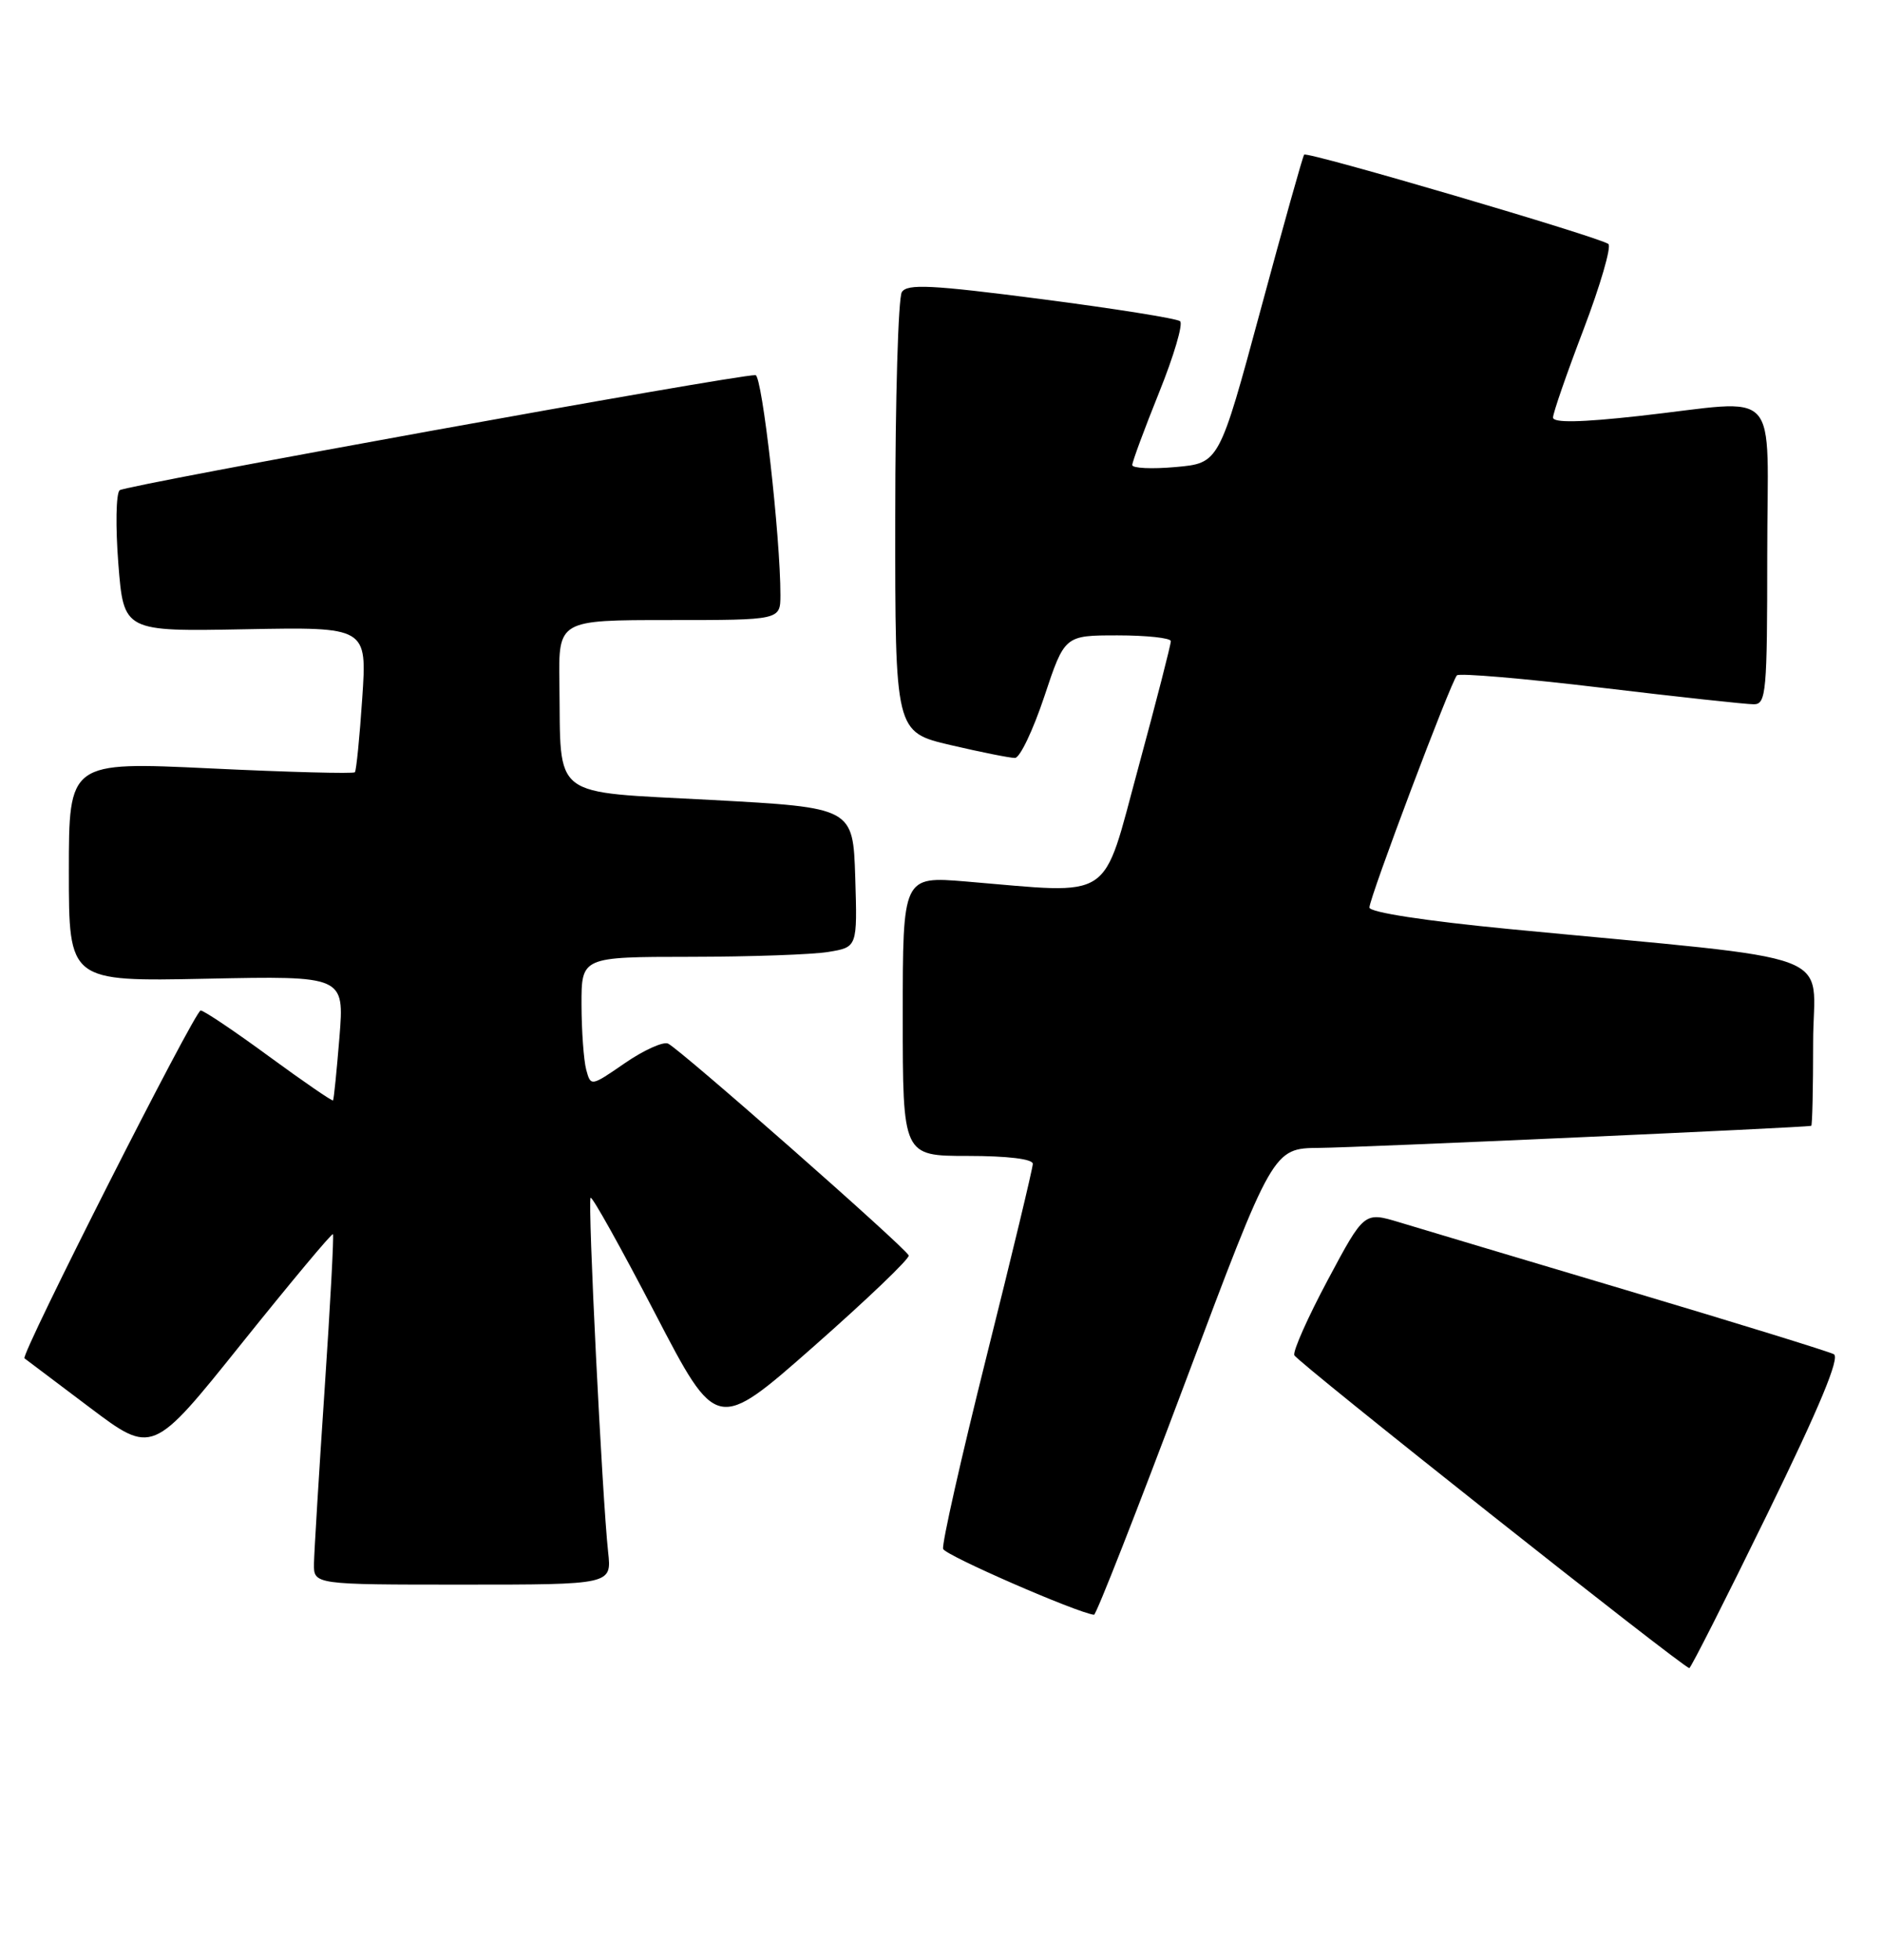 <?xml version="1.0" encoding="UTF-8" standalone="no"?>
<!DOCTYPE svg PUBLIC "-//W3C//DTD SVG 1.1//EN" "http://www.w3.org/Graphics/SVG/1.1/DTD/svg11.dtd" >
<svg xmlns="http://www.w3.org/2000/svg" xmlns:xlink="http://www.w3.org/1999/xlink" version="1.1" viewBox="0 0 246 256">
 <g >
 <path fill="currentColor"
d=" M 231.02 197.76 C 237.84 183.80 240.54 177.33 239.70 176.90 C 239.04 176.55 227.03 172.84 213.00 168.66 C 198.97 164.48 185.43 160.44 182.91 159.67 C 178.32 158.29 178.32 158.29 173.58 167.16 C 170.97 172.04 168.99 176.48 169.18 177.03 C 169.44 177.83 219.66 217.59 220.81 217.91 C 220.98 217.96 225.58 208.89 231.02 197.76 Z  M 154.95 180.50 C 166.40 150.00 166.40 150.00 172.45 149.95 C 177.49 149.91 235.97 147.29 236.75 147.07 C 236.89 147.03 237.00 142.12 237.00 136.15 C 237.00 123.89 241.72 125.64 197.25 121.36 C 186.31 120.30 179.00 119.18 179.00 118.55 C 179.01 117.24 189.66 89.01 190.44 88.22 C 190.76 87.91 199.22 88.63 209.26 89.83 C 219.29 91.03 228.29 92.01 229.25 92.00 C 230.86 92.00 231.00 90.40 231.00 72.50 C 231.00 49.93 233.15 52.25 214.25 54.34 C 206.57 55.19 203.00 55.25 203.00 54.54 C 203.00 53.96 204.79 48.79 206.99 43.03 C 209.18 37.28 210.64 32.26 210.24 31.88 C 209.37 31.06 170.90 19.76 170.47 20.20 C 170.30 20.37 167.74 29.50 164.77 40.50 C 159.36 60.50 159.36 60.50 153.68 61.01 C 150.56 61.29 148.00 61.17 148.00 60.75 C 148.00 60.32 149.58 56.06 151.50 51.29 C 153.43 46.51 154.67 42.32 154.25 41.96 C 153.84 41.61 145.68 40.31 136.11 39.07 C 121.74 37.21 118.58 37.05 117.88 38.16 C 117.41 38.90 117.02 52.13 117.02 67.57 C 117.00 95.63 117.00 95.63 124.25 97.33 C 128.24 98.26 132.03 99.02 132.67 99.01 C 133.31 99.01 135.03 95.40 136.50 91.00 C 139.16 83.00 139.16 83.00 146.08 83.00 C 149.89 83.00 153.02 83.34 153.04 83.75 C 153.06 84.16 151.15 91.59 148.80 100.25 C 143.96 118.03 145.85 116.78 126.25 115.15 C 118.00 114.47 118.00 114.47 118.00 132.73 C 118.00 151.00 118.00 151.00 126.50 151.00 C 131.67 151.00 135.00 151.40 135.00 152.03 C 135.00 152.60 132.28 163.91 128.96 177.16 C 125.64 190.41 123.08 201.75 123.28 202.34 C 123.56 203.18 140.69 210.65 143.00 210.94 C 143.28 210.97 148.65 197.28 154.95 180.50 Z  M 79.49 202.75 C 78.72 195.73 76.79 156.87 77.20 156.47 C 77.41 156.26 81.20 163.06 85.63 171.57 C 93.68 187.05 93.68 187.05 106.37 175.88 C 113.35 169.73 118.94 164.39 118.78 164.00 C 118.37 162.98 88.72 136.90 87.31 136.32 C 86.65 136.05 84.11 137.20 81.66 138.89 C 77.23 141.94 77.22 141.94 76.62 139.72 C 76.30 138.50 76.02 134.69 76.01 131.25 C 76.00 125.00 76.00 125.00 90.25 124.99 C 98.09 124.98 106.20 124.70 108.29 124.35 C 112.07 123.73 112.07 123.73 111.79 114.61 C 111.50 105.50 111.50 105.50 93.01 104.50 C 71.70 103.35 73.34 104.60 73.12 89.25 C 73.00 81.00 73.00 81.00 87.50 81.00 C 102.00 81.00 102.00 81.00 102.01 77.75 C 102.02 70.19 99.62 49.00 98.75 49.00 C 95.86 49.00 16.36 63.39 15.64 64.04 C 15.16 64.47 15.09 68.80 15.47 73.66 C 16.17 82.50 16.17 82.50 32.08 82.20 C 47.98 81.90 47.98 81.90 47.35 91.20 C 47.01 96.32 46.57 100.67 46.39 100.88 C 46.21 101.09 37.73 100.87 27.53 100.38 C 9.00 99.50 9.00 99.50 9.00 113.86 C 9.00 128.22 9.00 128.22 27.00 127.85 C 45.01 127.48 45.01 127.48 44.37 135.49 C 44.01 139.89 43.64 143.61 43.53 143.75 C 43.43 143.88 39.66 141.29 35.16 138.00 C 30.66 134.70 26.64 132.00 26.23 132.00 C 25.47 132.00 2.64 177.04 3.20 177.44 C 3.36 177.57 7.20 180.45 11.71 183.85 C 19.93 190.04 19.93 190.04 31.60 175.48 C 38.02 167.48 43.38 161.06 43.52 161.22 C 43.66 161.37 43.17 170.50 42.43 181.50 C 41.69 192.50 41.07 202.74 41.04 204.25 C 41.00 207.00 41.00 207.00 60.48 207.00 C 79.96 207.00 79.96 207.00 79.49 202.75 Z "/>
</g>
</svg>